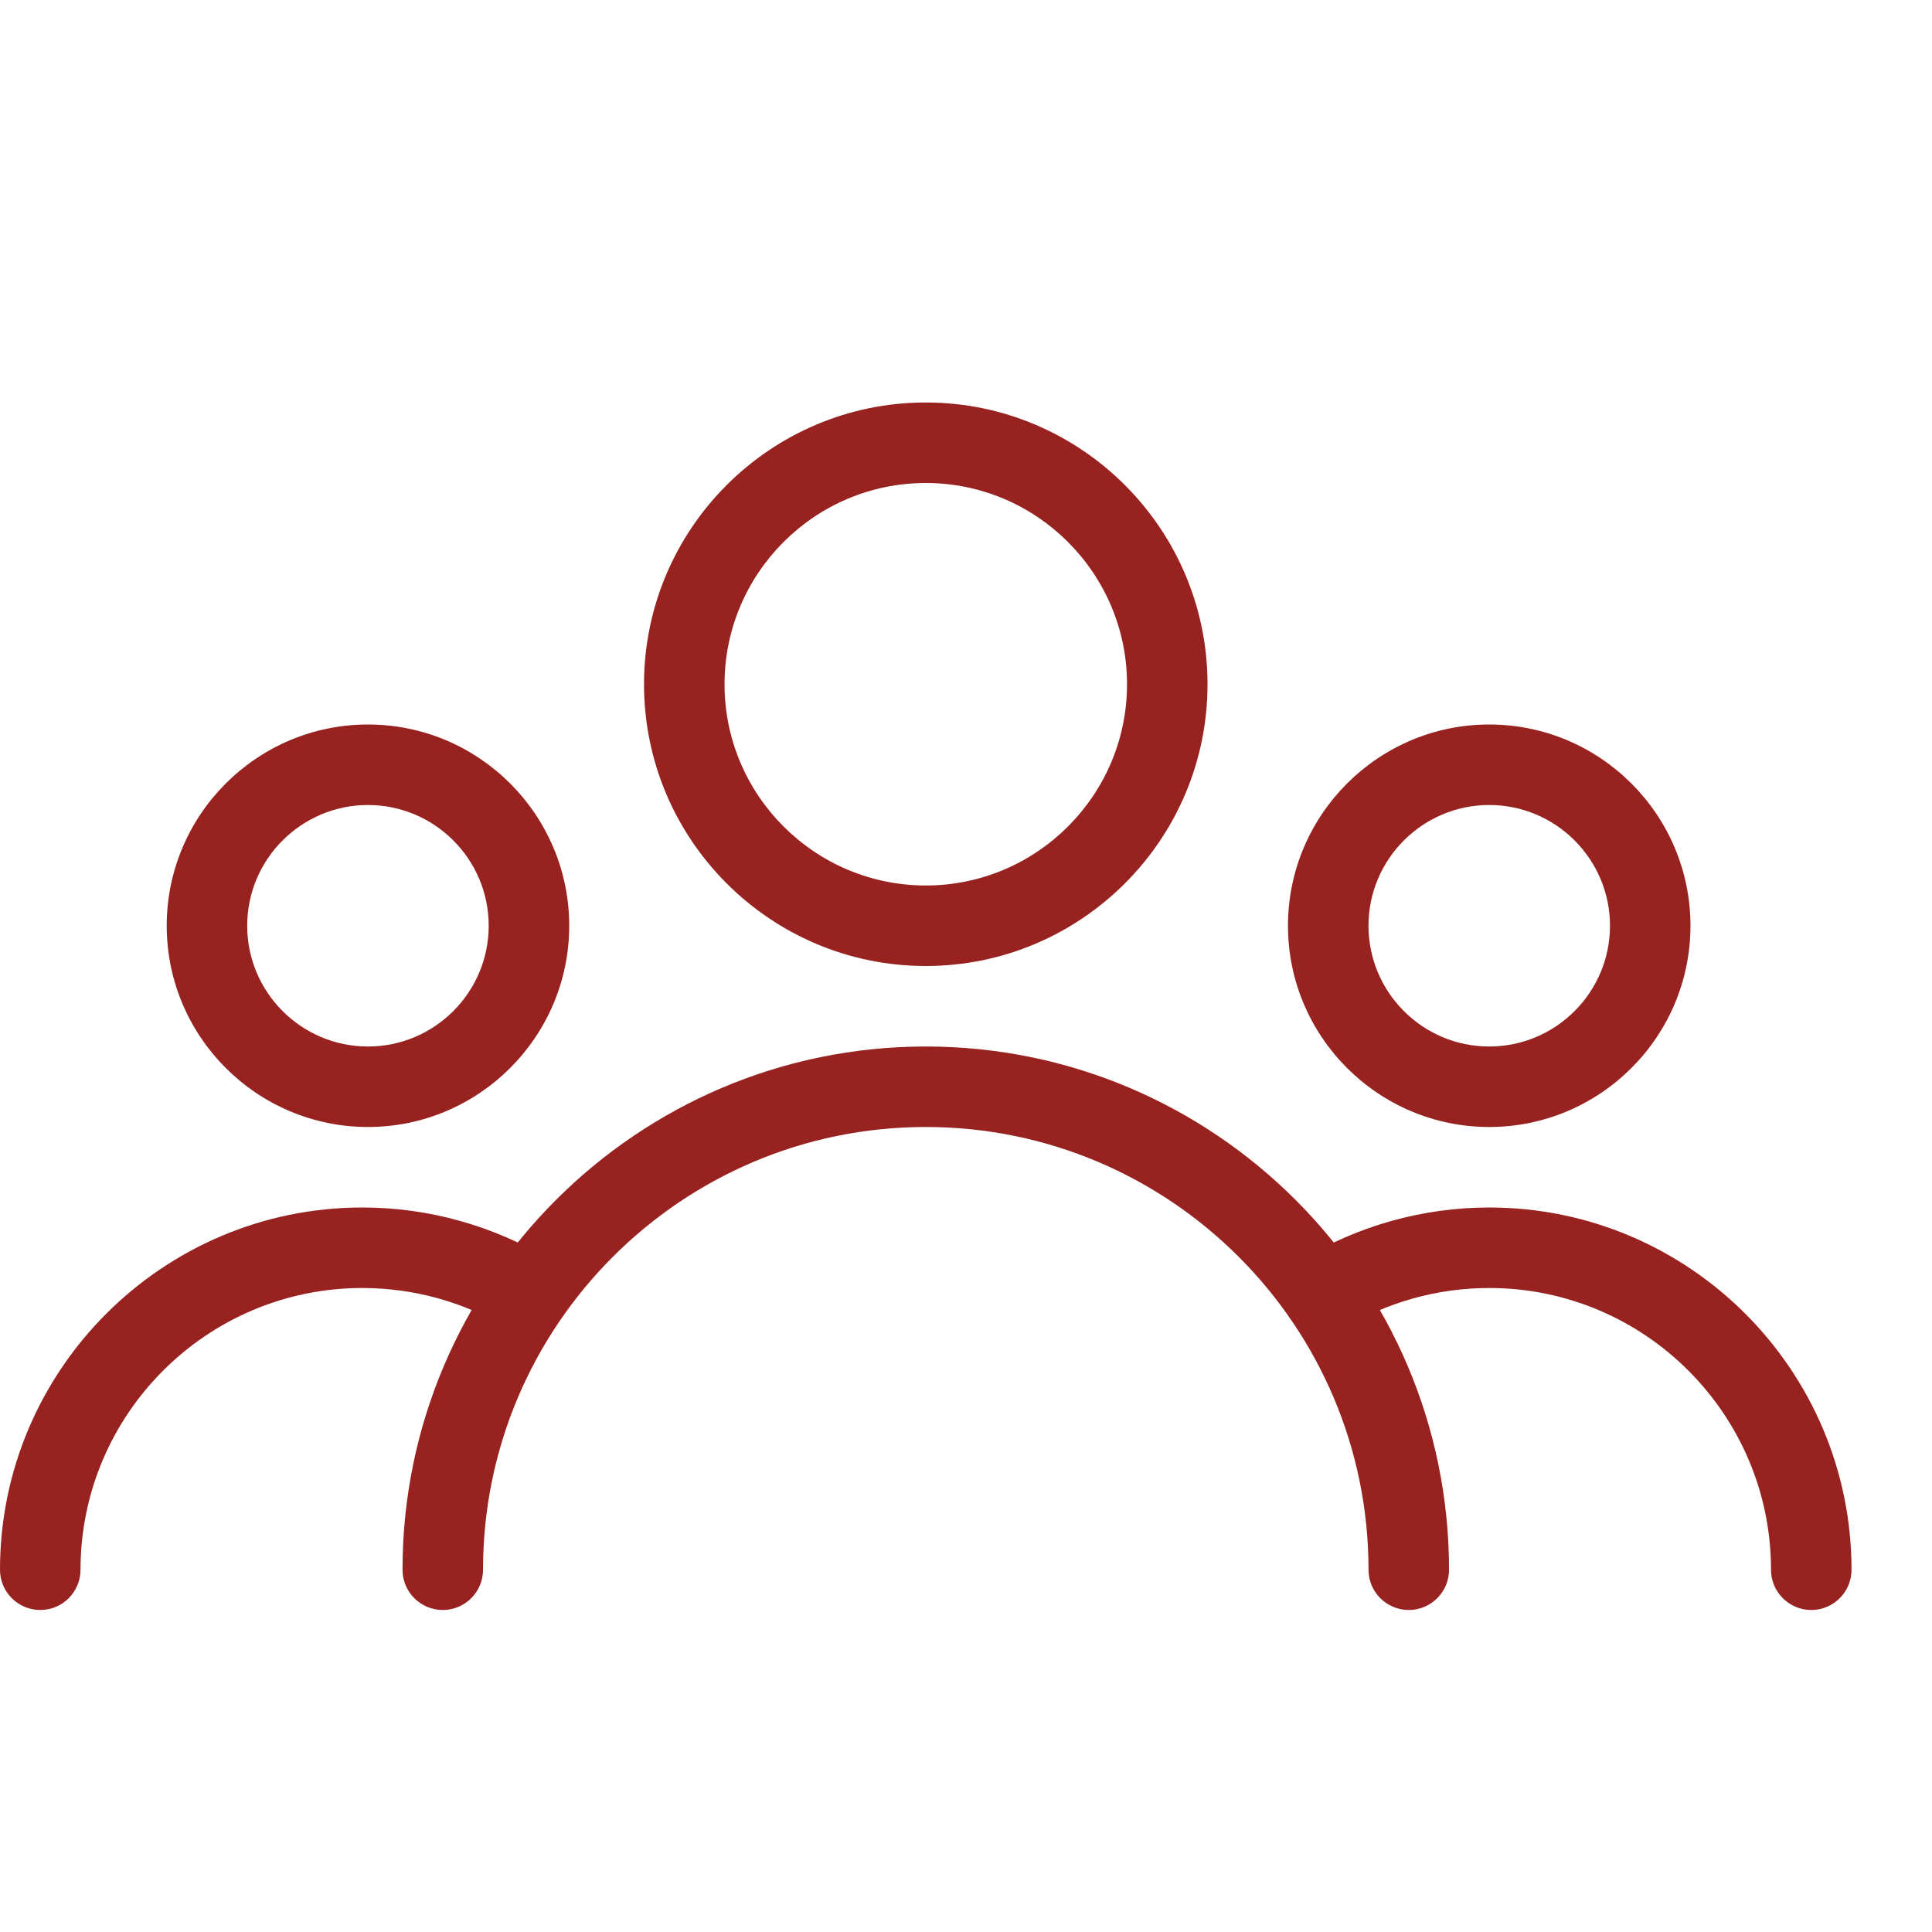 <svg width="61" height="61" viewBox="0 0 61 61" fill="none" xmlns="http://www.w3.org/2000/svg">
<path d="M29.23 30.5C24.324 30.5 20.334 26.51 20.334 21.604C20.334 16.699 24.324 12.708 29.23 12.708C34.135 12.708 38.126 16.699 38.126 21.604C38.126 26.51 34.135 30.5 29.23 30.5ZM29.23 15.25C25.727 15.25 22.876 18.102 22.876 21.604C22.876 25.107 25.727 27.958 29.23 27.958C32.732 27.958 35.584 25.107 35.584 21.604C35.584 18.102 32.732 15.25 29.23 15.25Z" fill="#982220"/>
<path d="M47.02 35.583C43.518 35.583 40.666 32.732 40.666 29.229C40.666 25.727 43.518 22.875 47.02 22.875C50.523 22.875 53.374 25.727 53.374 29.229C53.374 32.732 50.523 35.583 47.02 35.583ZM47.02 25.417C44.918 25.417 43.208 27.127 43.208 29.229C43.208 31.331 44.918 33.042 47.02 33.042C49.122 33.042 50.833 31.331 50.833 29.229C50.833 27.127 49.122 25.417 47.02 25.417Z" fill="#982220"/>
<path d="M11.618 35.583C8.115 35.583 5.264 32.732 5.264 29.229C5.264 25.727 8.113 22.875 11.618 22.875C15.123 22.875 17.972 25.727 17.972 29.229C17.972 32.732 15.12 35.583 11.618 35.583ZM11.618 25.417C9.516 25.417 7.805 27.127 7.805 29.229C7.805 31.331 9.516 33.042 11.618 33.042C13.72 33.042 15.43 31.331 15.43 29.229C15.43 27.127 13.72 25.417 11.618 25.417Z" fill="#982220"/>
<path d="M44.48 50.833C43.778 50.833 43.209 50.264 43.209 49.563C43.209 41.854 36.939 35.583 29.23 35.583C21.521 35.583 15.251 41.854 15.251 49.563C15.251 50.264 14.681 50.833 13.98 50.833C13.278 50.833 12.709 50.264 12.709 49.563C12.709 40.453 20.12 33.042 29.23 33.042C38.339 33.042 45.751 40.453 45.751 49.563C45.751 50.264 45.181 50.833 44.48 50.833Z" fill="#982220"/>
<path d="M57.188 50.833C56.487 50.833 55.917 50.264 55.917 49.562C55.917 44.657 51.927 40.667 47.022 40.667C45.392 40.667 43.801 41.109 42.416 41.95C41.816 42.314 41.039 42.123 40.67 41.523C40.307 40.923 40.5 40.143 41.097 39.777C42.881 38.697 44.93 38.125 47.022 38.125C53.328 38.125 58.459 43.257 58.459 49.562C58.459 50.264 57.89 50.833 57.188 50.833Z" fill="#982220"/>
<path d="M1.271 50.833C0.569 50.833 0 50.264 0 49.562C0 43.257 5.132 38.125 11.438 38.125C13.529 38.125 15.578 38.697 17.36 39.775C17.959 40.141 18.153 40.921 17.787 41.521C17.421 42.12 16.638 42.311 16.041 41.948C14.658 41.109 13.067 40.667 11.438 40.667C6.532 40.667 2.542 44.657 2.542 49.562C2.542 50.264 1.972 50.833 1.271 50.833Z" fill="#982220"/>
</svg>
